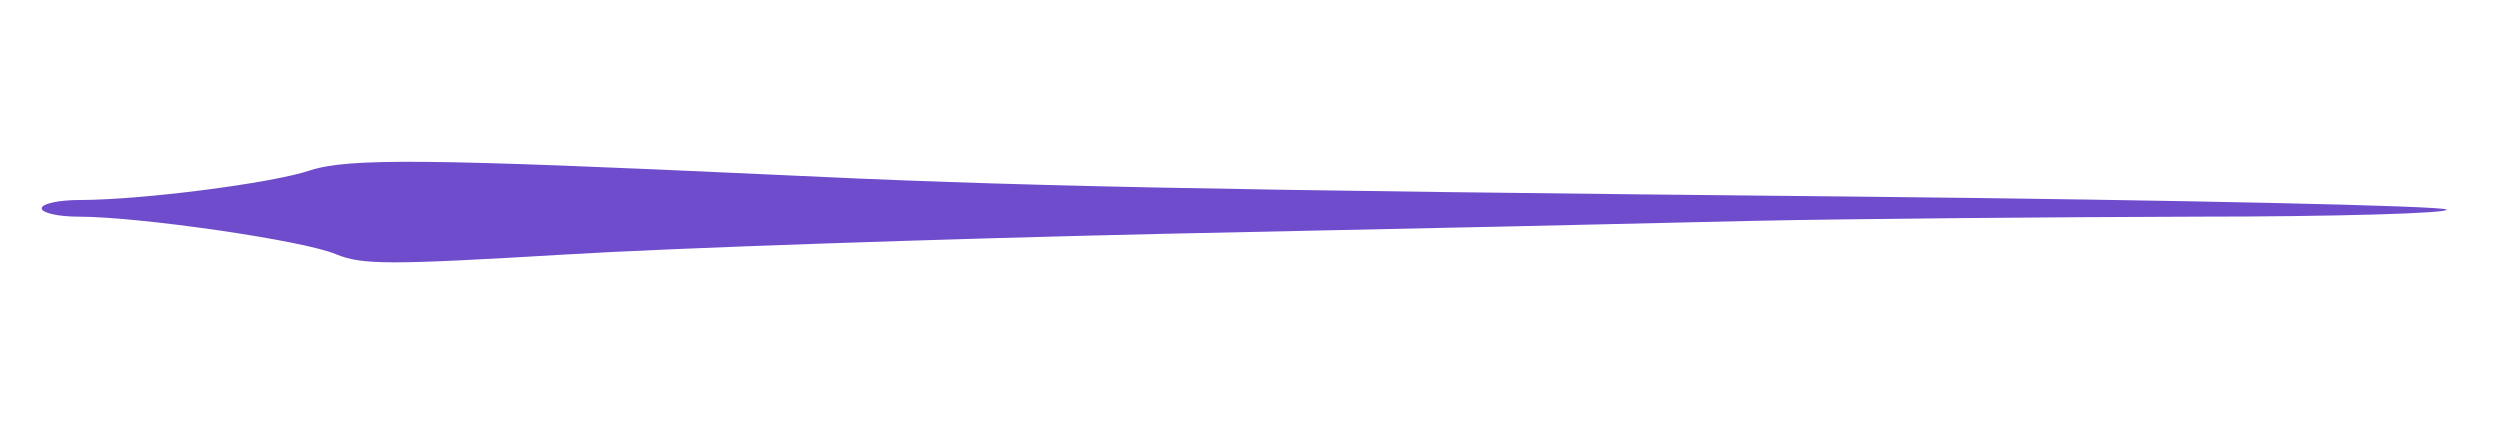 <?xml version="1.0" standalone="no"?>
<!DOCTYPE svg PUBLIC "-//W3C//DTD SVG 20010904//EN"
 "http://www.w3.org/TR/2001/REC-SVG-20010904/DTD/svg10.dtd">
<svg version="1.0" xmlns="http://www.w3.org/2000/svg"
 width="300pt" height="52pt" viewBox="0 0 300 52"
 preserveAspectRatio="xMidYMid meet">
<g transform="translate(0,52) scale(0.05,-0.05)"
fill="#6E4CCC" stroke="none">
<path d="M744 631 c-92 -31 -405 -71 -553 -71 -50 0 -91 -9 -91 -20 0 -11 40
-20 89 -20 145 0 540 -57 617 -90 63 -26 127 -26 548 -1 262 16 913 38 1446
50 534 11 1168 25 1410 31 242 5 717 9 1056 10 339 0 612 8 606 17 -6 9 -638
23 -1406 31 -1608 16 -2034 25 -2616 53 -822 38 -1014 40 -1106 10z"/>
</g>
</svg>

